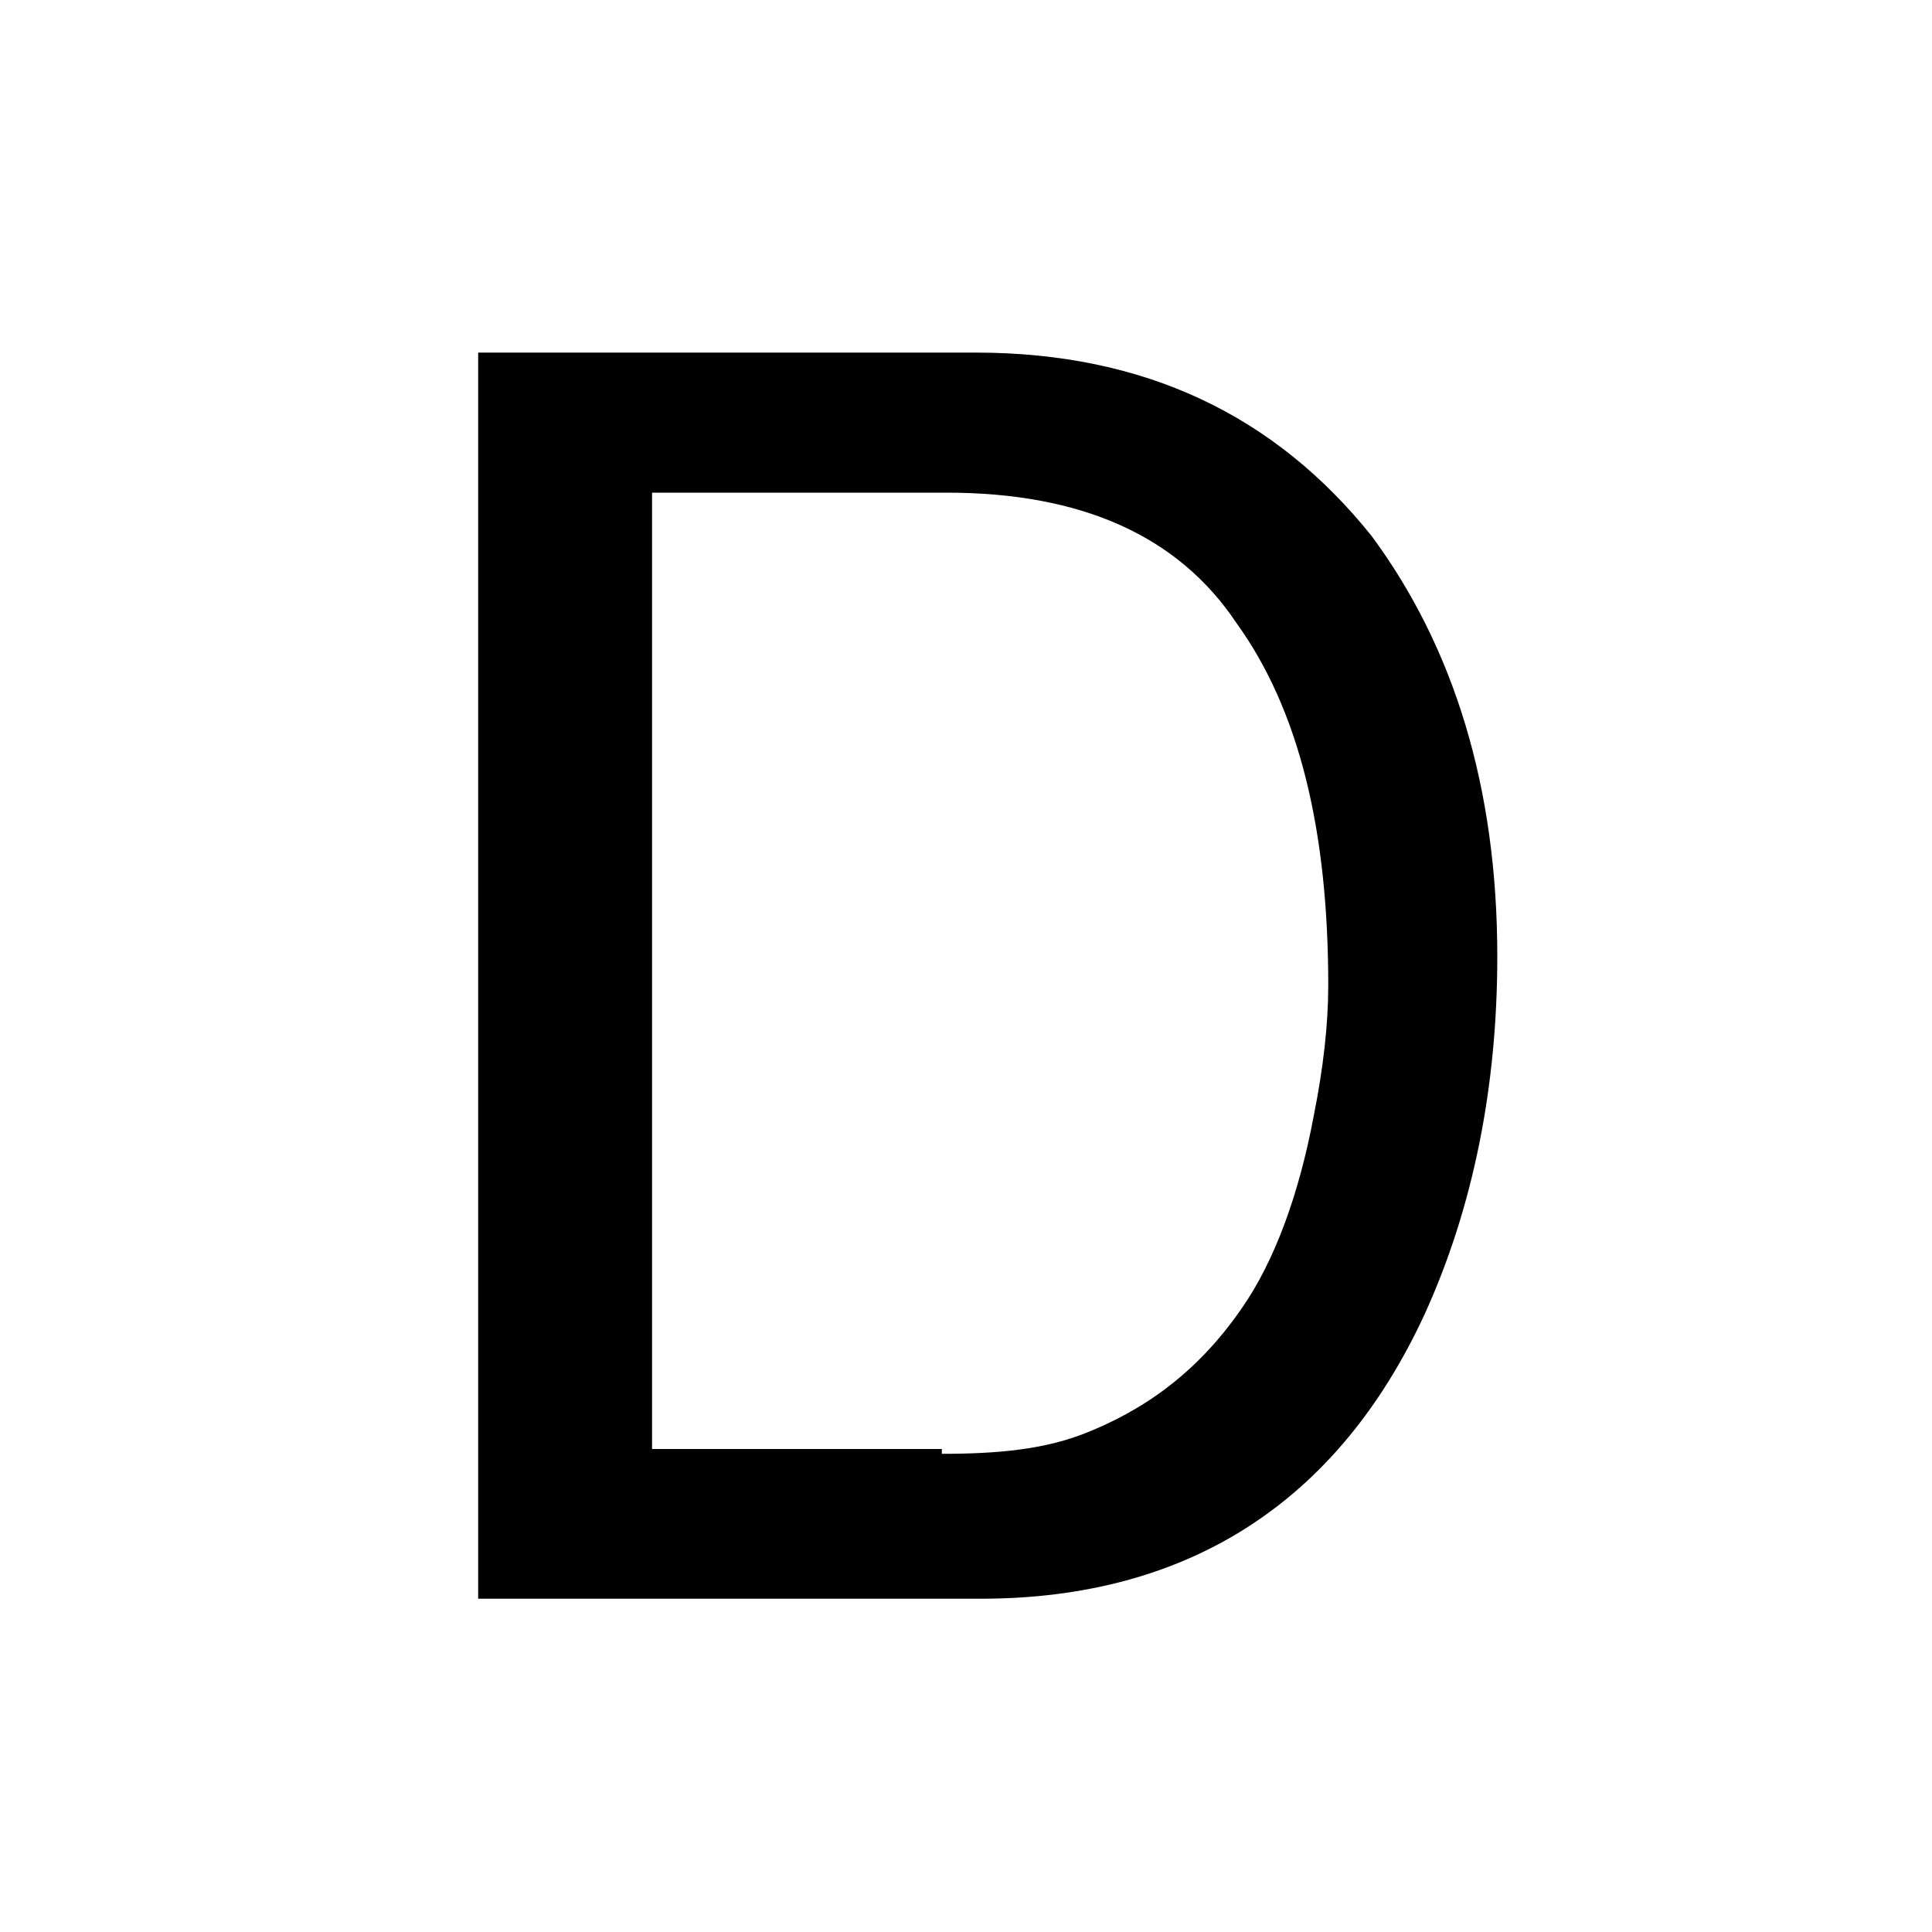 <?xml version="1.0" encoding="utf-8"?>
<!-- Generator: Adobe Illustrator 17.1.0, SVG Export Plug-In . SVG Version: 6.00 Build 0)  -->
<!DOCTYPE svg PUBLIC "-//W3C//DTD SVG 1.1//EN" "http://www.w3.org/Graphics/SVG/1.1/DTD/svg11.dtd">
<svg version="1.1" xmlns:x="http://ns.adobe.com/Extensibility/1.0/" xmlns:i="http://ns.adobe.com/AdobeIllustrator/10.0/" xmlns:graph="http://ns.adobe.com/Graphs/1.0/"
	 xmlns="http://www.w3.org/2000/svg" xmlns:xlink="http://www.w3.org/1999/xlink" x="0px" y="0px" viewBox="0 0 40 40"
	 style="enable-background:new 0 0 40 40;" xml:space="preserve">
<style type="text/css">
	.Drop_x0020_Shadow{fill:none;}
	.Round_x0020_Corners_x0020_2_x0020_pt{fill:#FFFFFF;stroke:#000000;stroke-miterlimit:10;}
	.Live_x0020_Reflect_x0020_X{fill:none;}
	.Bevel_x0020_Soft{fill:url(#SVGID_1_);}
	.Dusk{fill:#FFFFFF;}
	.Foliage_GS{fill:#FFDD00;}
	.Pompadour_GS{fill-rule:evenodd;clip-rule:evenodd;fill:#44ADE2;}
</style>
<linearGradient id="SVGID_1_" gradientUnits="userSpaceOnUse" x1="-231.072" y1="-14.999" x2="-230.364" y2="-14.292">
	<stop  offset="0" style="stop-color:#DEDFE3"/>
	<stop  offset="0.174" style="stop-color:#D8D9DD"/>
	<stop  offset="0.352" style="stop-color:#C9CACD"/>
	<stop  offset="0.532" style="stop-color:#B4B5B8"/>
	<stop  offset="0.714" style="stop-color:#989A9C"/>
	<stop  offset="0.895" style="stop-color:#797C7E"/>
	<stop  offset="1" style="stop-color:#656B6C"/>
</linearGradient>
<g id="Layer_1">
</g>
<g id="Layer_2">
	<g>
		<path d="M9.9,7.3h10.3c3.5,0,6.2,1.3,8.2,3.8c1.7,2.3,2.6,5.2,2.6,8.7c0,2.7-0.5,5.2-1.5,7.4c-1.8,3.9-4.9,5.9-9.2,5.9H9.9V7.3z
			 M19.5,30.1c1.2,0,2.1-0.1,2.9-0.4c1.3-0.5,2.4-1.3,3.3-2.6c0.7-1,1.2-2.4,1.5-4c0.2-1,0.3-1.9,0.3-2.7c0-3.2-0.6-5.7-1.9-7.5
			c-1.2-1.8-3.2-2.7-6-2.7h-6.1v19.8H19.5z"/>
	</g>
</g>
</svg>
